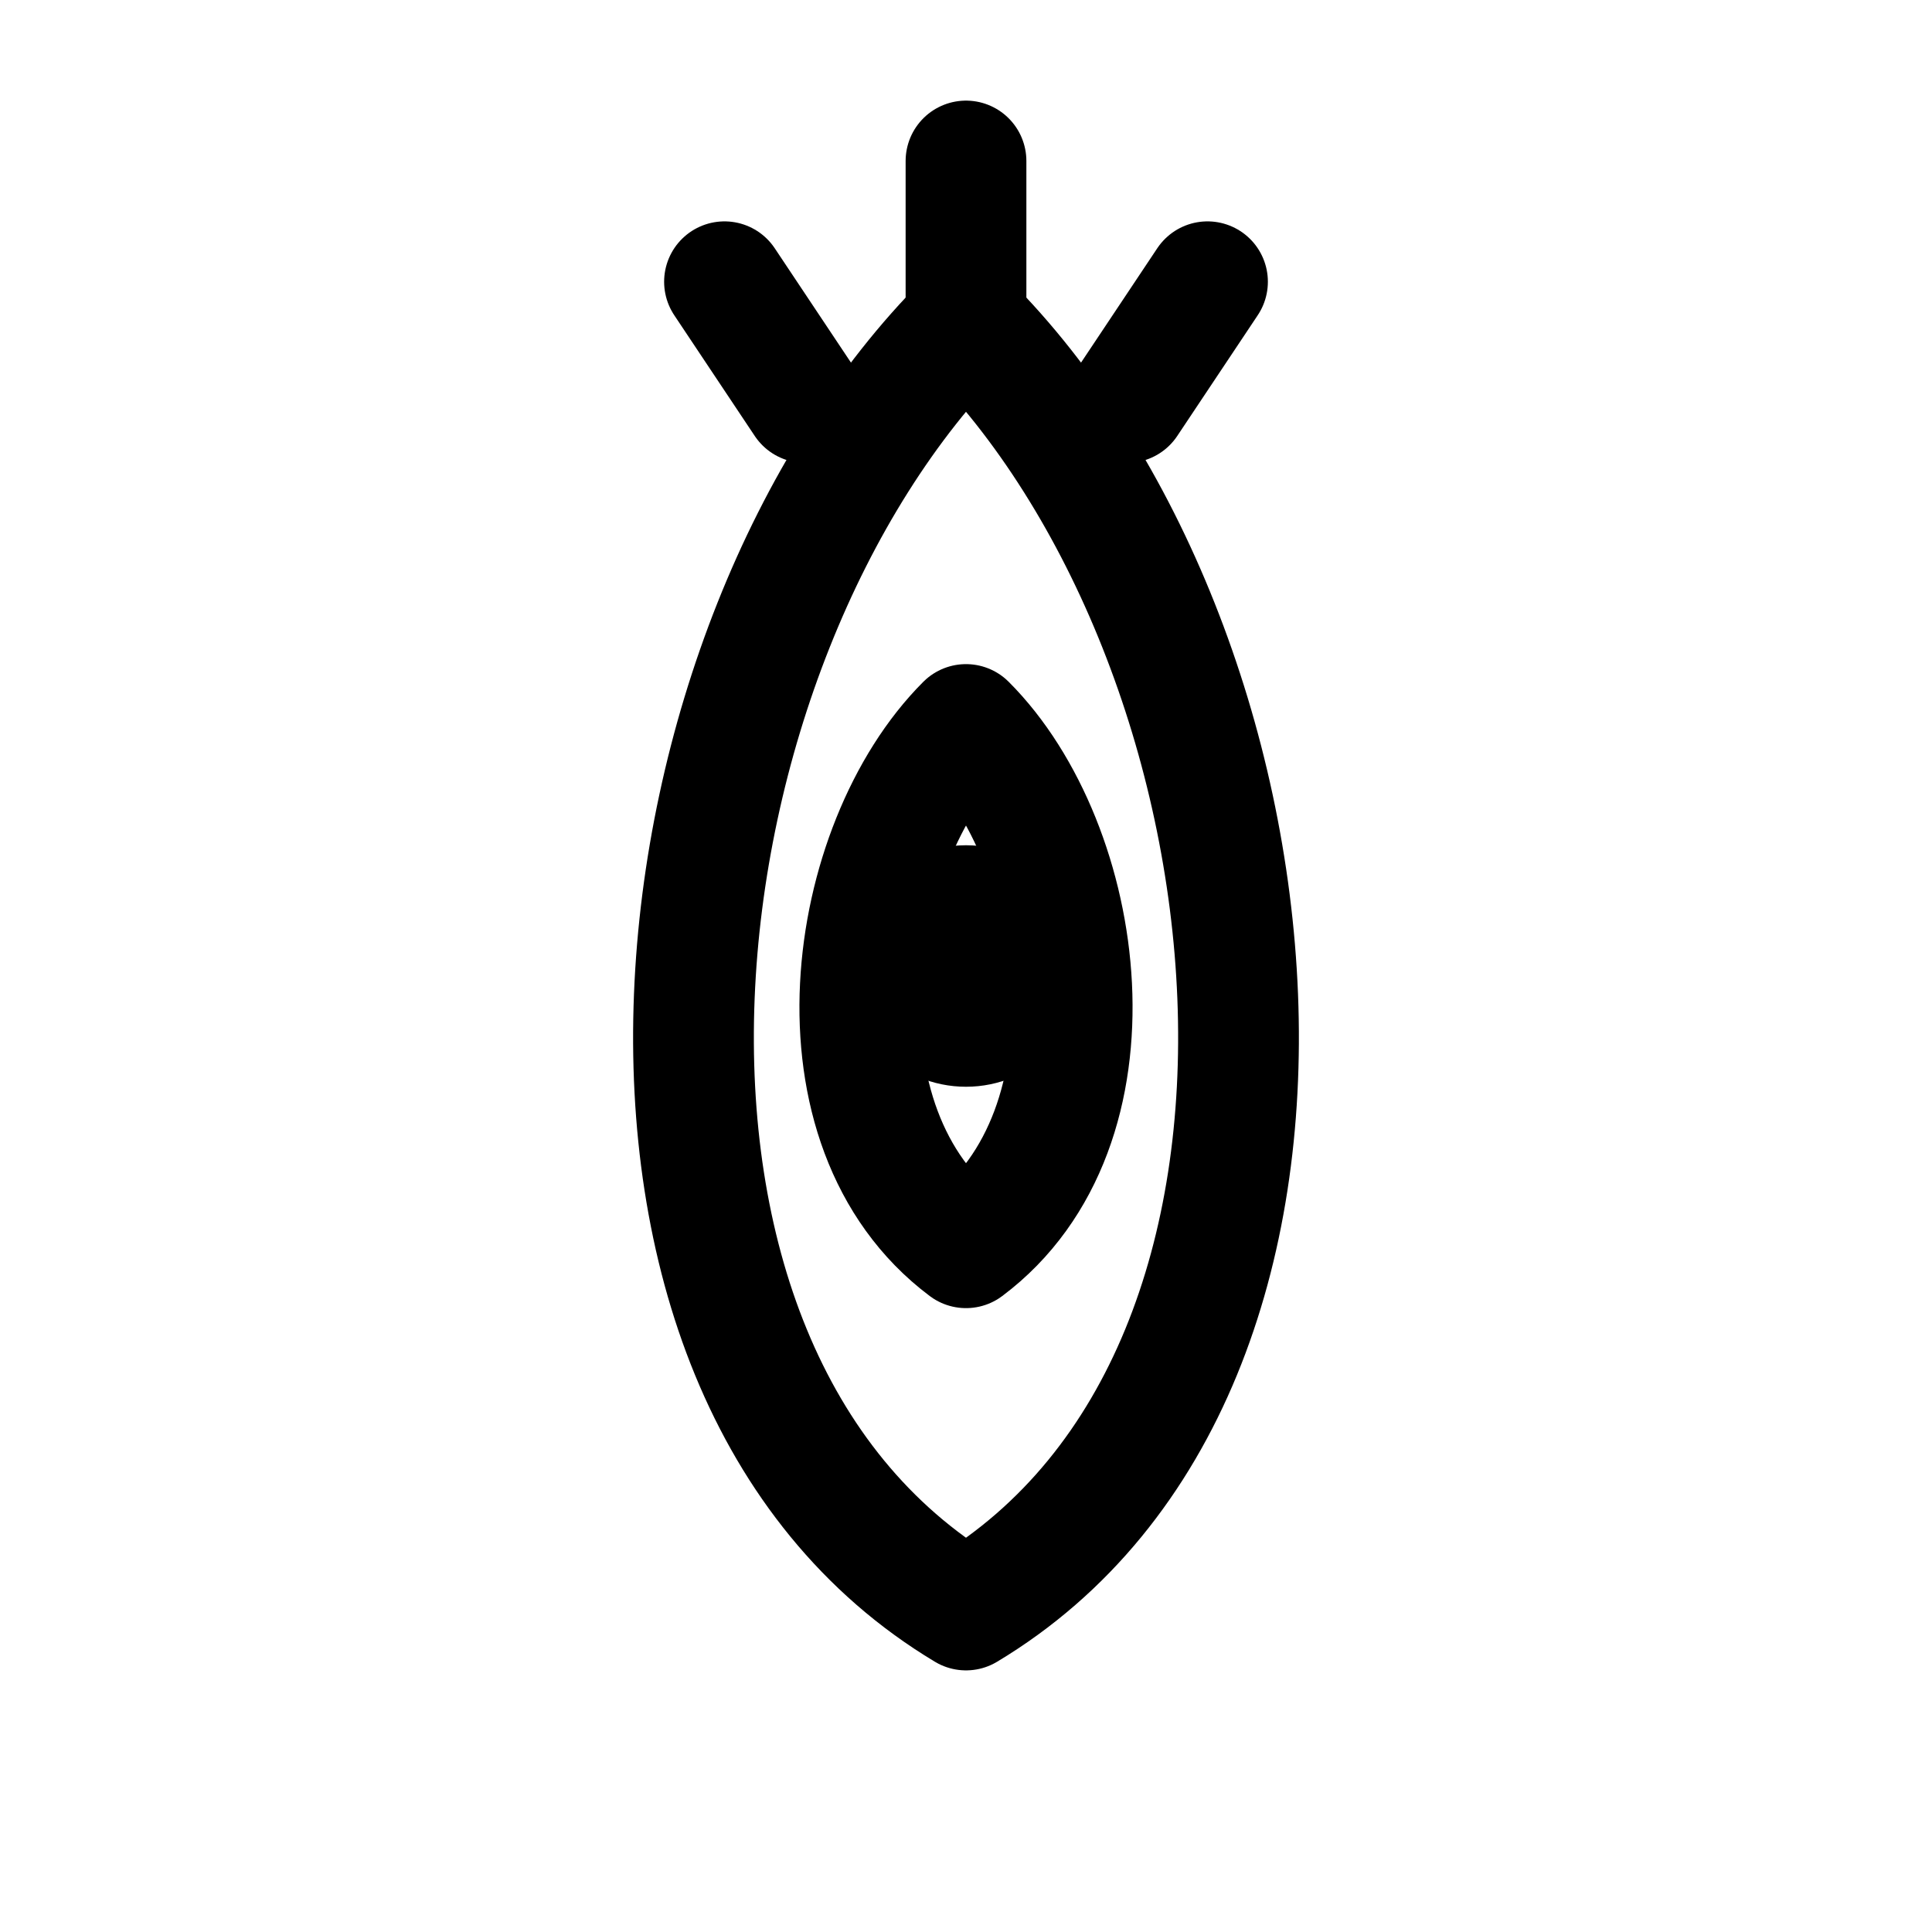 <svg width="24" height="24" viewBox="0 0 24 24" fill="none" xmlns="http://www.w3.org/2000/svg">
  <path d="M12 4C16 8 17 17 12 20C7 17 8 8 12 4Z" stroke="currentColor" stroke-width="1.5" stroke-linecap="round" stroke-linejoin="round"/>
  <path d="M12 9C13.5 10.5 14 14 12 15.5C10 14 10.5 10.5 12 9Z" stroke="currentColor" stroke-width="1.5" stroke-linecap="round" stroke-linejoin="round"/>
  <circle cx="12" cy="12" r="1.5" fill="currentColor"/>
  <path d="M12 4L12 2" stroke="currentColor" stroke-width="1.5" stroke-linecap="round"/>
  <path d="M10 5L9 3.5" stroke="currentColor" stroke-width="1.5" stroke-linecap="round"/>
  <path d="M14 5L15 3.5" stroke="currentColor" stroke-width="1.5" stroke-linecap="round"/>
</svg> 